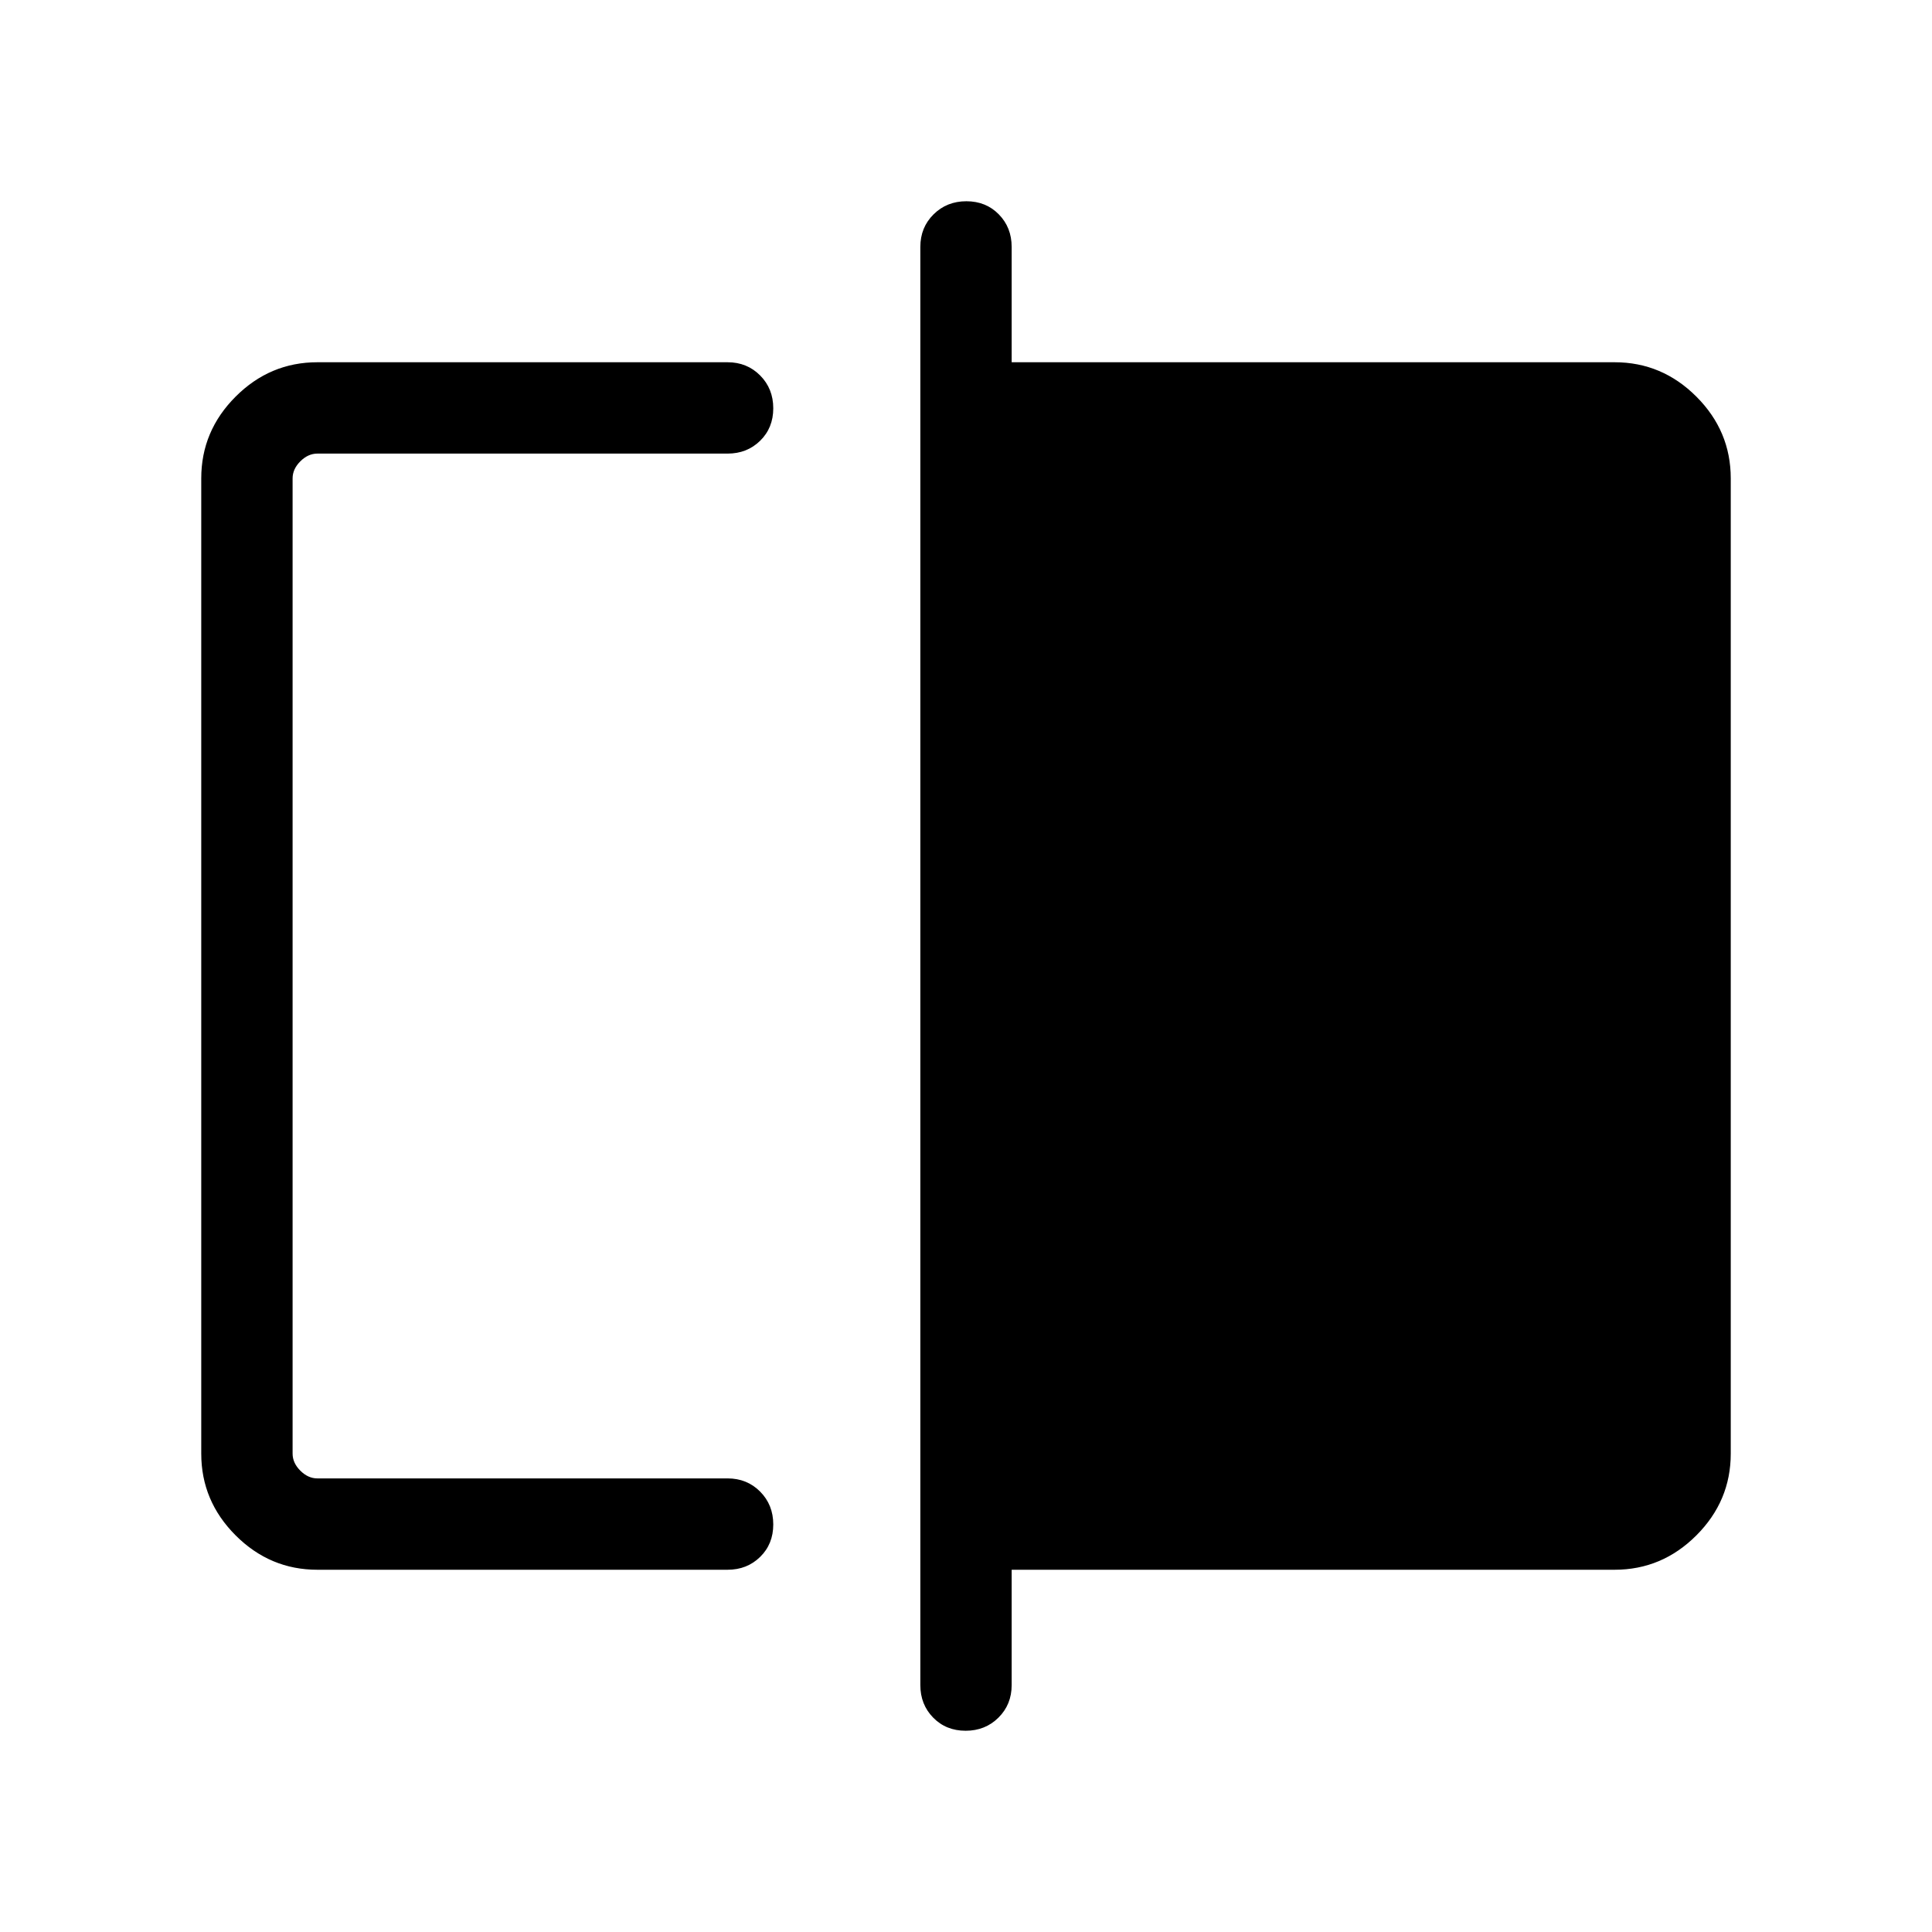 <svg xmlns="http://www.w3.org/2000/svg" height="48" viewBox="0 -960 960 960" width="48"><path d="M157.69-180q-23.53 0-40.61-17.08T100-237.69v-484.62q0-23.53 17.08-40.61T157.69-780h203.85q9.66 0 16.18 6.57 6.51 6.56 6.51 16.31 0 9.74-6.51 16.12-6.52 6.39-16.18 6.39H157.69q-4.61 0-8.46 3.84-3.84 3.85-3.84 8.46v484.62q0 4.61 3.84 8.46 3.85 3.84 8.46 3.84h203.85q9.66 0 16.18 6.57 6.51 6.57 6.51 16.31 0 9.74-6.51 16.12-6.52 6.39-16.18 6.39H157.69Zm322.13 80q-9.74 0-16.13-6.52-6.38-6.51-6.38-16.17v-714.62q0-9.66 6.56-16.17 6.57-6.52 16.31-6.52 9.74 0 16.13 6.52 6.38 6.51 6.38 16.17V-780h299.62q23.53 0 40.61 17.08T860-722.31v484.62q0 23.53-17.08 40.61T802.31-180H502.69v57.31q0 9.66-6.56 16.17-6.57 6.52-16.31 6.52ZM145.39-225.39V-734.61v509.22Z"/></svg>